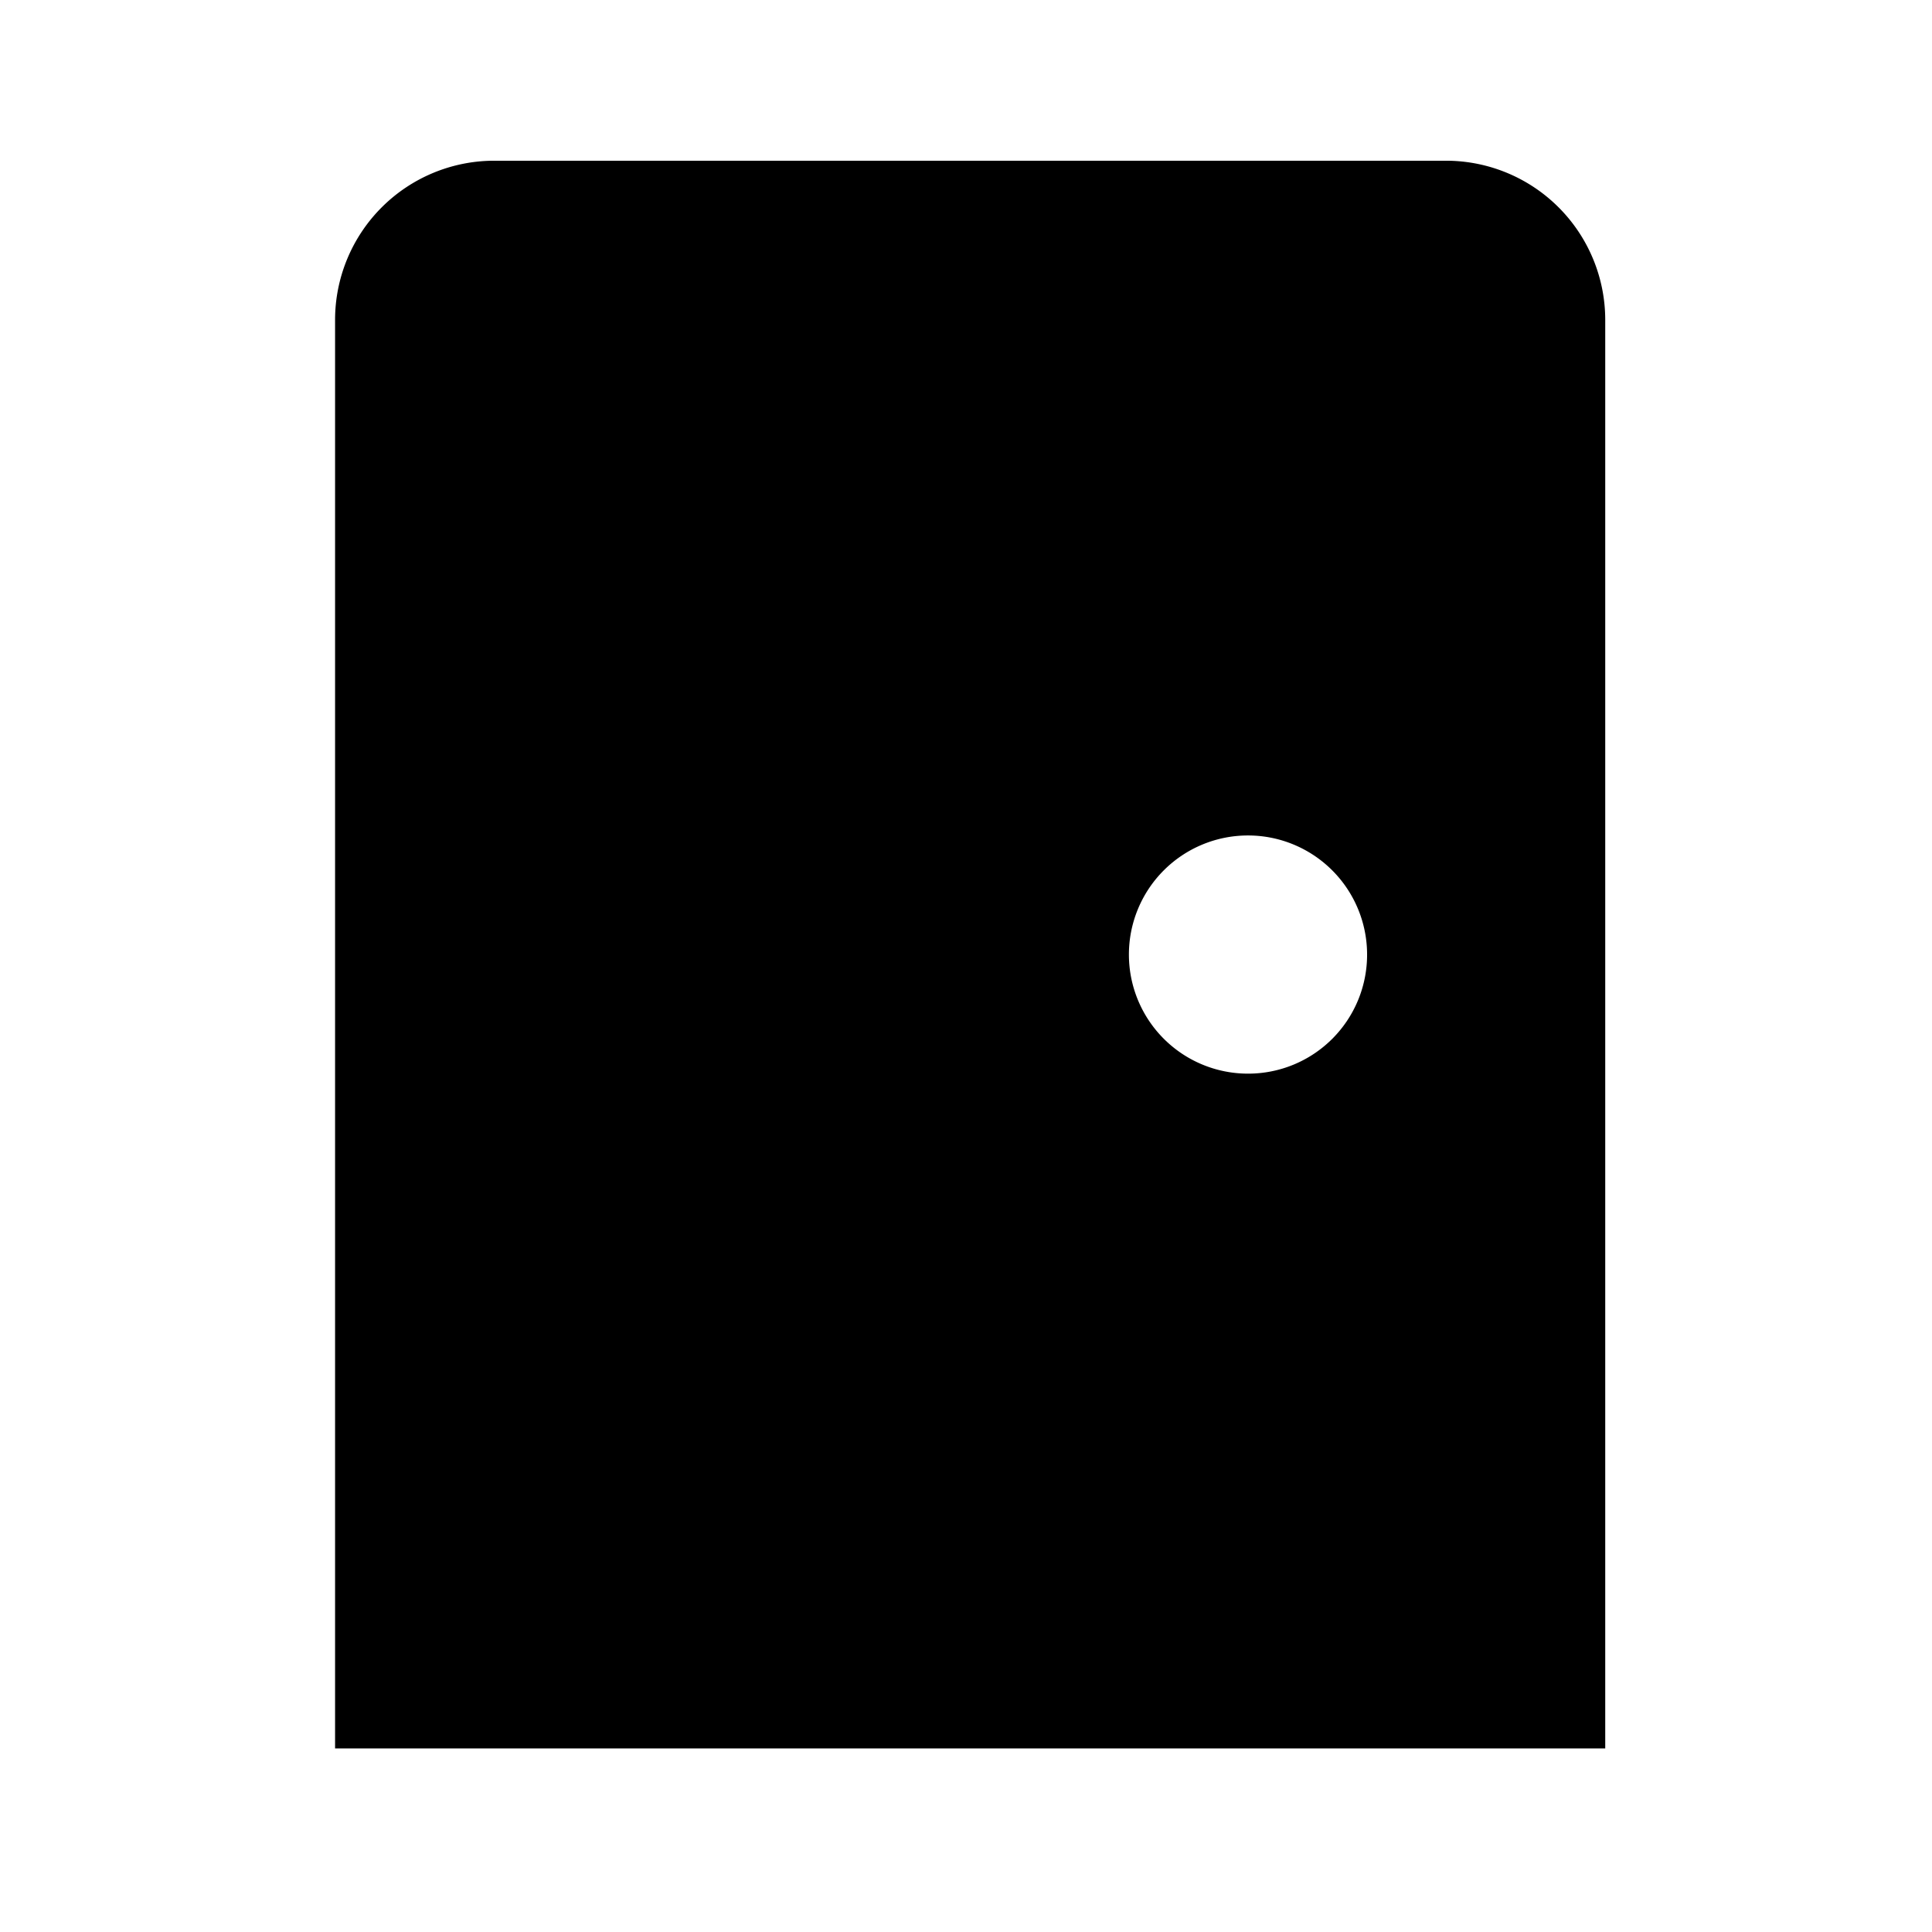 <svg xmlns="http://www.w3.org/2000/svg" width="53" height="53" viewBox="0 0 53 53"><defs><style>.a{fill:none;}</style></defs><g transform="translate(0.021 -0.333)"><rect class="a" width="53" height="53" transform="translate(-0.021 0.333)"/><path d="M34.488,2H8.355A4.368,4.368,0,0,0,4,6.355v39.2H38.844V6.355A4.368,4.368,0,0,0,34.488,2ZM29.044,27.044a3.267,3.267,0,1,1,3.267-3.267A3.262,3.262,0,0,1,29.044,27.044Z" transform="translate(5.171 2.742)"/></g></svg>